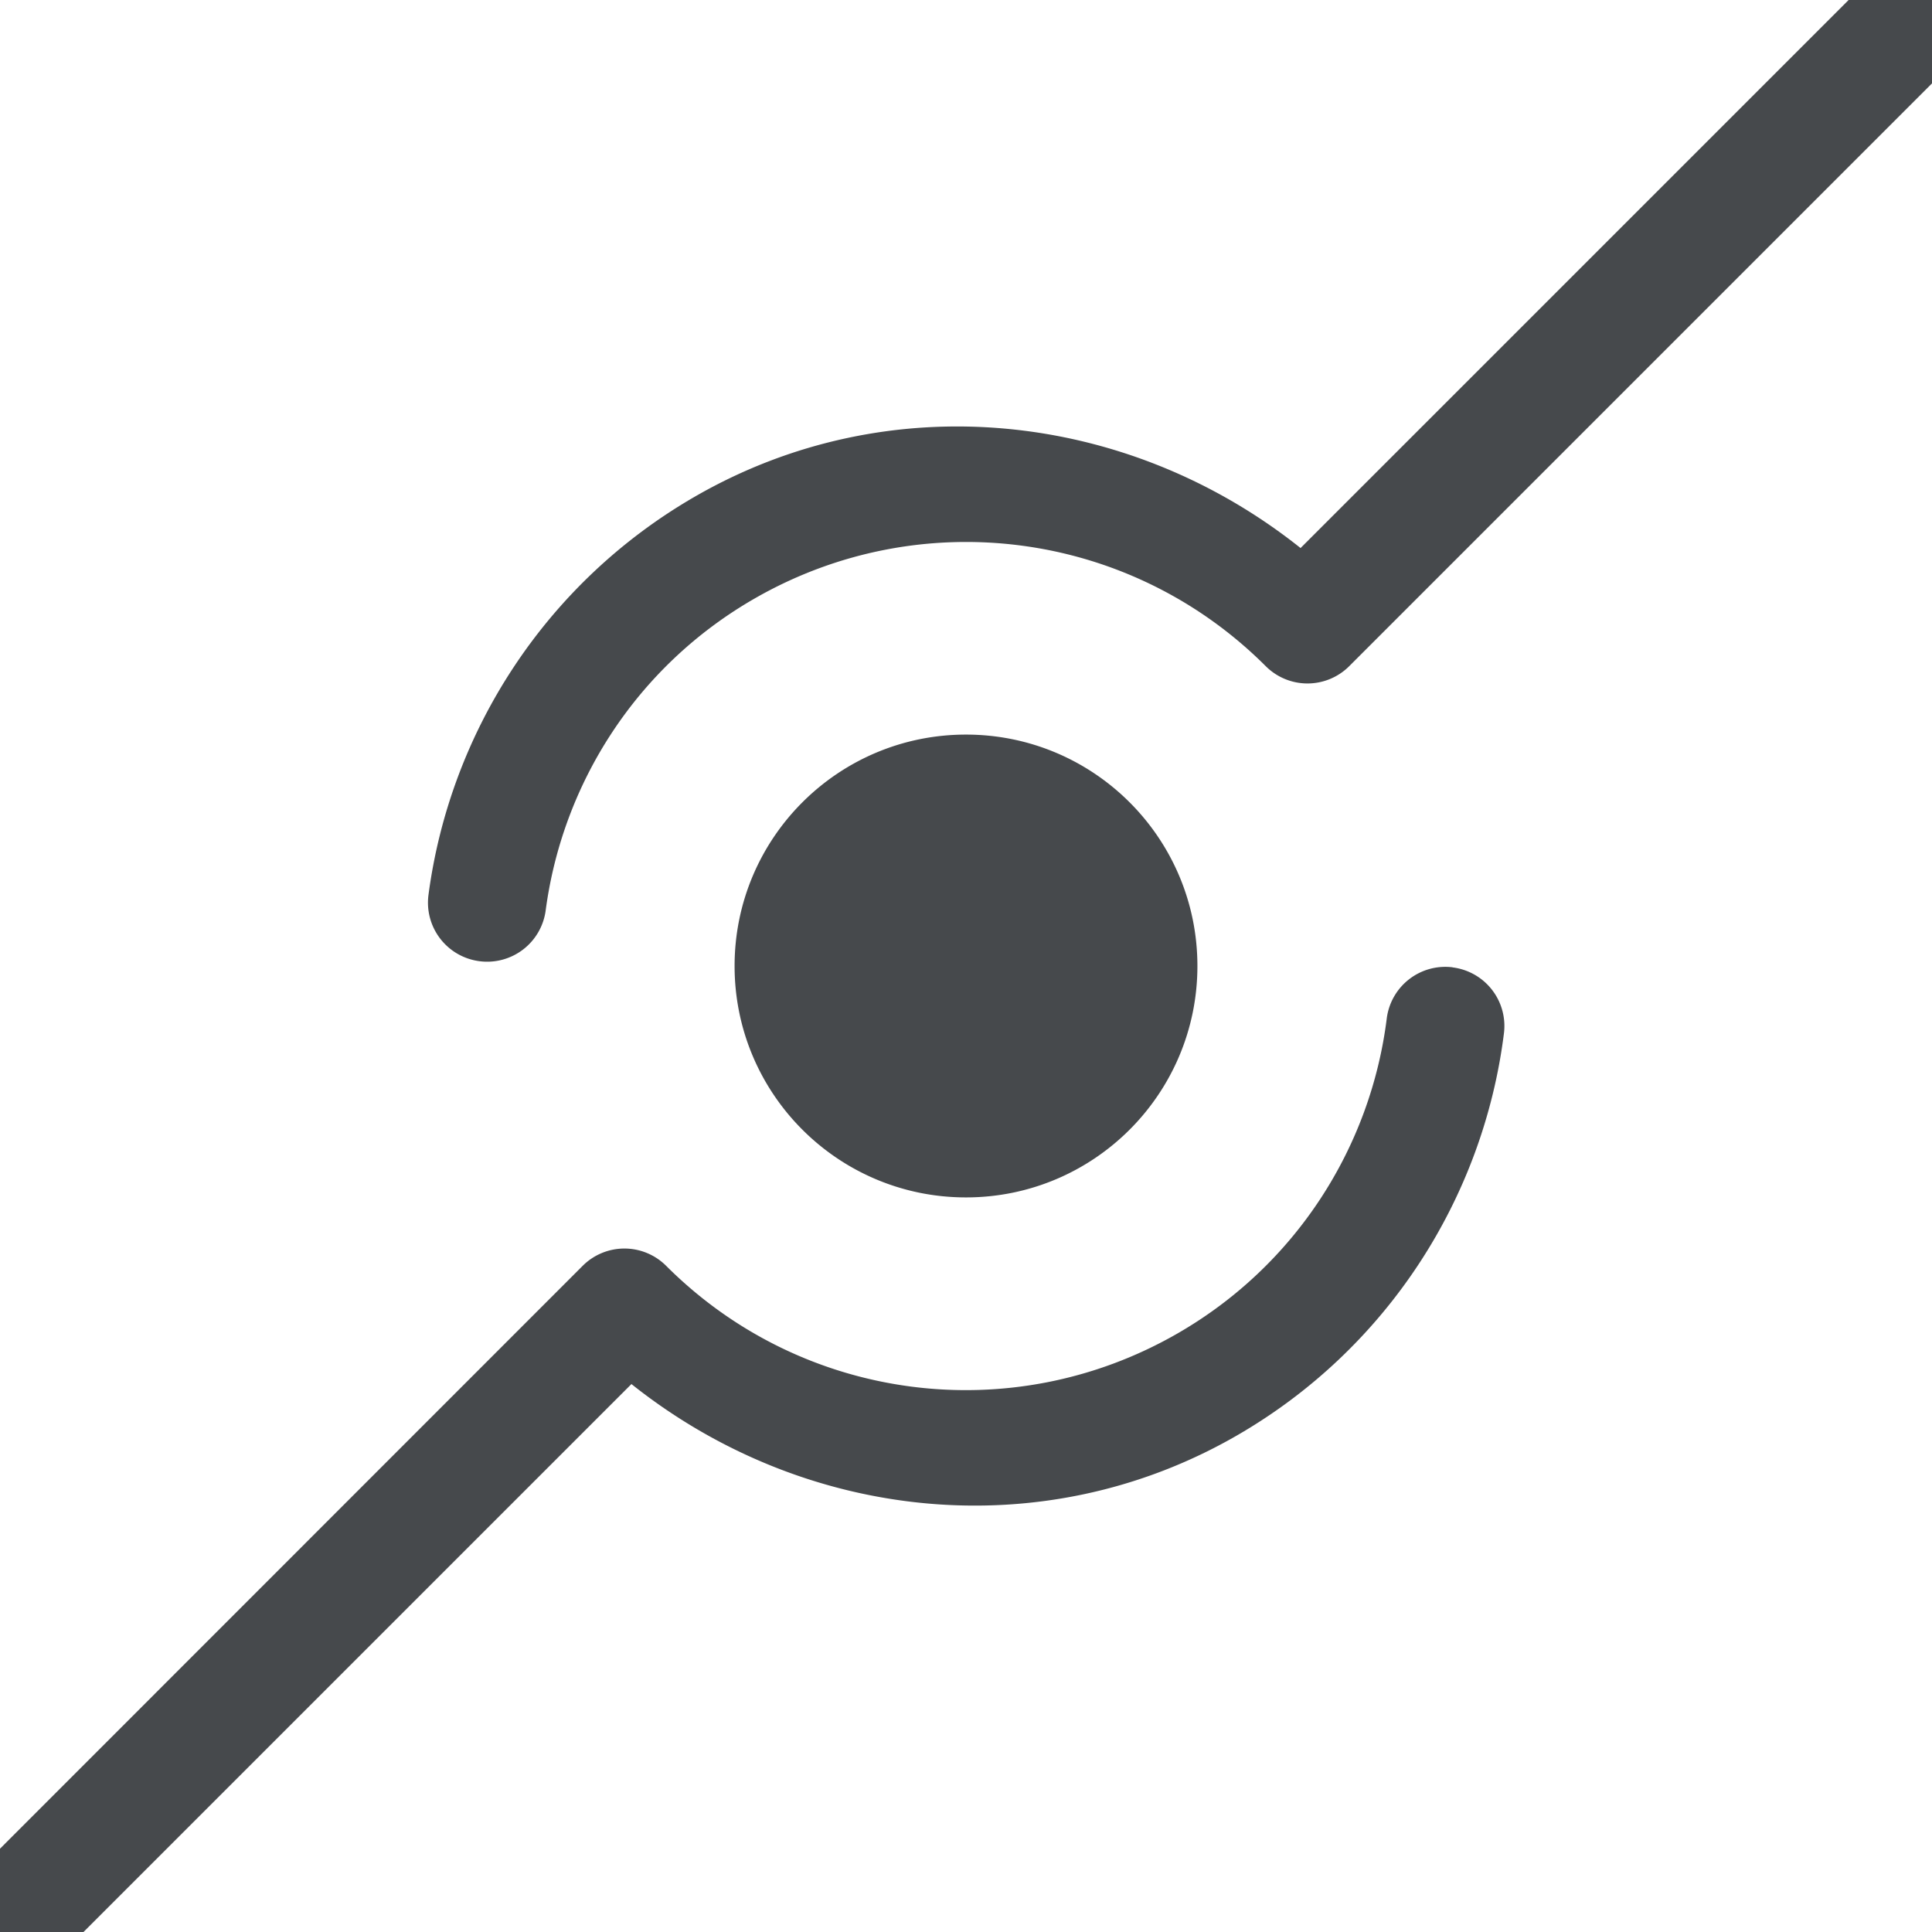 <?xml version="1.0" encoding="UTF-8"?>
<svg id="a" width="18" height="18" version="1.1" xmlns="http://www.w3.org/2000/svg" xmlns:cc="http://creativecommons.org/ns#" xmlns:dc="http://purl.org/dc/elements/1.1/" xmlns:rdf="http://www.w3.org/1999/02/22-rdf-syntax-ns#">
	<defs>
		<style id="current-color-scheme" type="text/css">.ColorScheme-Text {color:#090d11;}.ColorScheme-Background{color:#ffffff;}</style>
	</defs>
	<path id="b" class="ColorScheme-Text" d="m17.857-0.531a0.55 0.55 0 0 0-0.246 0.143l-5.494 5.494c-1.607-1.281-3.831-1.524-5.643-0.479-1.389 0.802-2.281 2.191-2.482 3.711a0.55 0.55 0 0 0 0.473 0.617 0.55 0.55 0 0 0 0.619-0.473c0.158-1.189 0.851-2.274 1.94-2.902 1.551-0.895 3.503-0.639 4.769 0.627a0.55 0.55 0 0 0 0.777 0l5.818-5.818a0.55 0.55 0 0 0 0-0.777 0.55 0.55 0 0 0-0.531-0.143zm-8.857 7.375c-1.191 0-2.156 0.965-2.156 2.156s0.965 2.156 2.156 2.156 2.156-0.965 2.156-2.156-0.965-2.156-2.156-2.156zm4.533 2.168a0.55 0.55 0 0 0-0.613 0.477c-0.15 1.2-0.847 2.298-1.945 2.932-1.551 0.895-3.502 0.639-4.768-0.627a0.55 0.55 0 0 0-0.779 0l-5.816 5.818a0.55 0.55 0 0 0 0 0.777 0.55 0.55 0 0 0 0.777 0l5.494-5.494c1.607 1.28 3.829 1.524 5.641 0.479 1.4-0.808 2.296-2.213 2.488-3.748a0.55 0.55 0 0 0-0.479-0.613z" style="fill-opacity:.75;fill:currentColor"/>
</svg>
